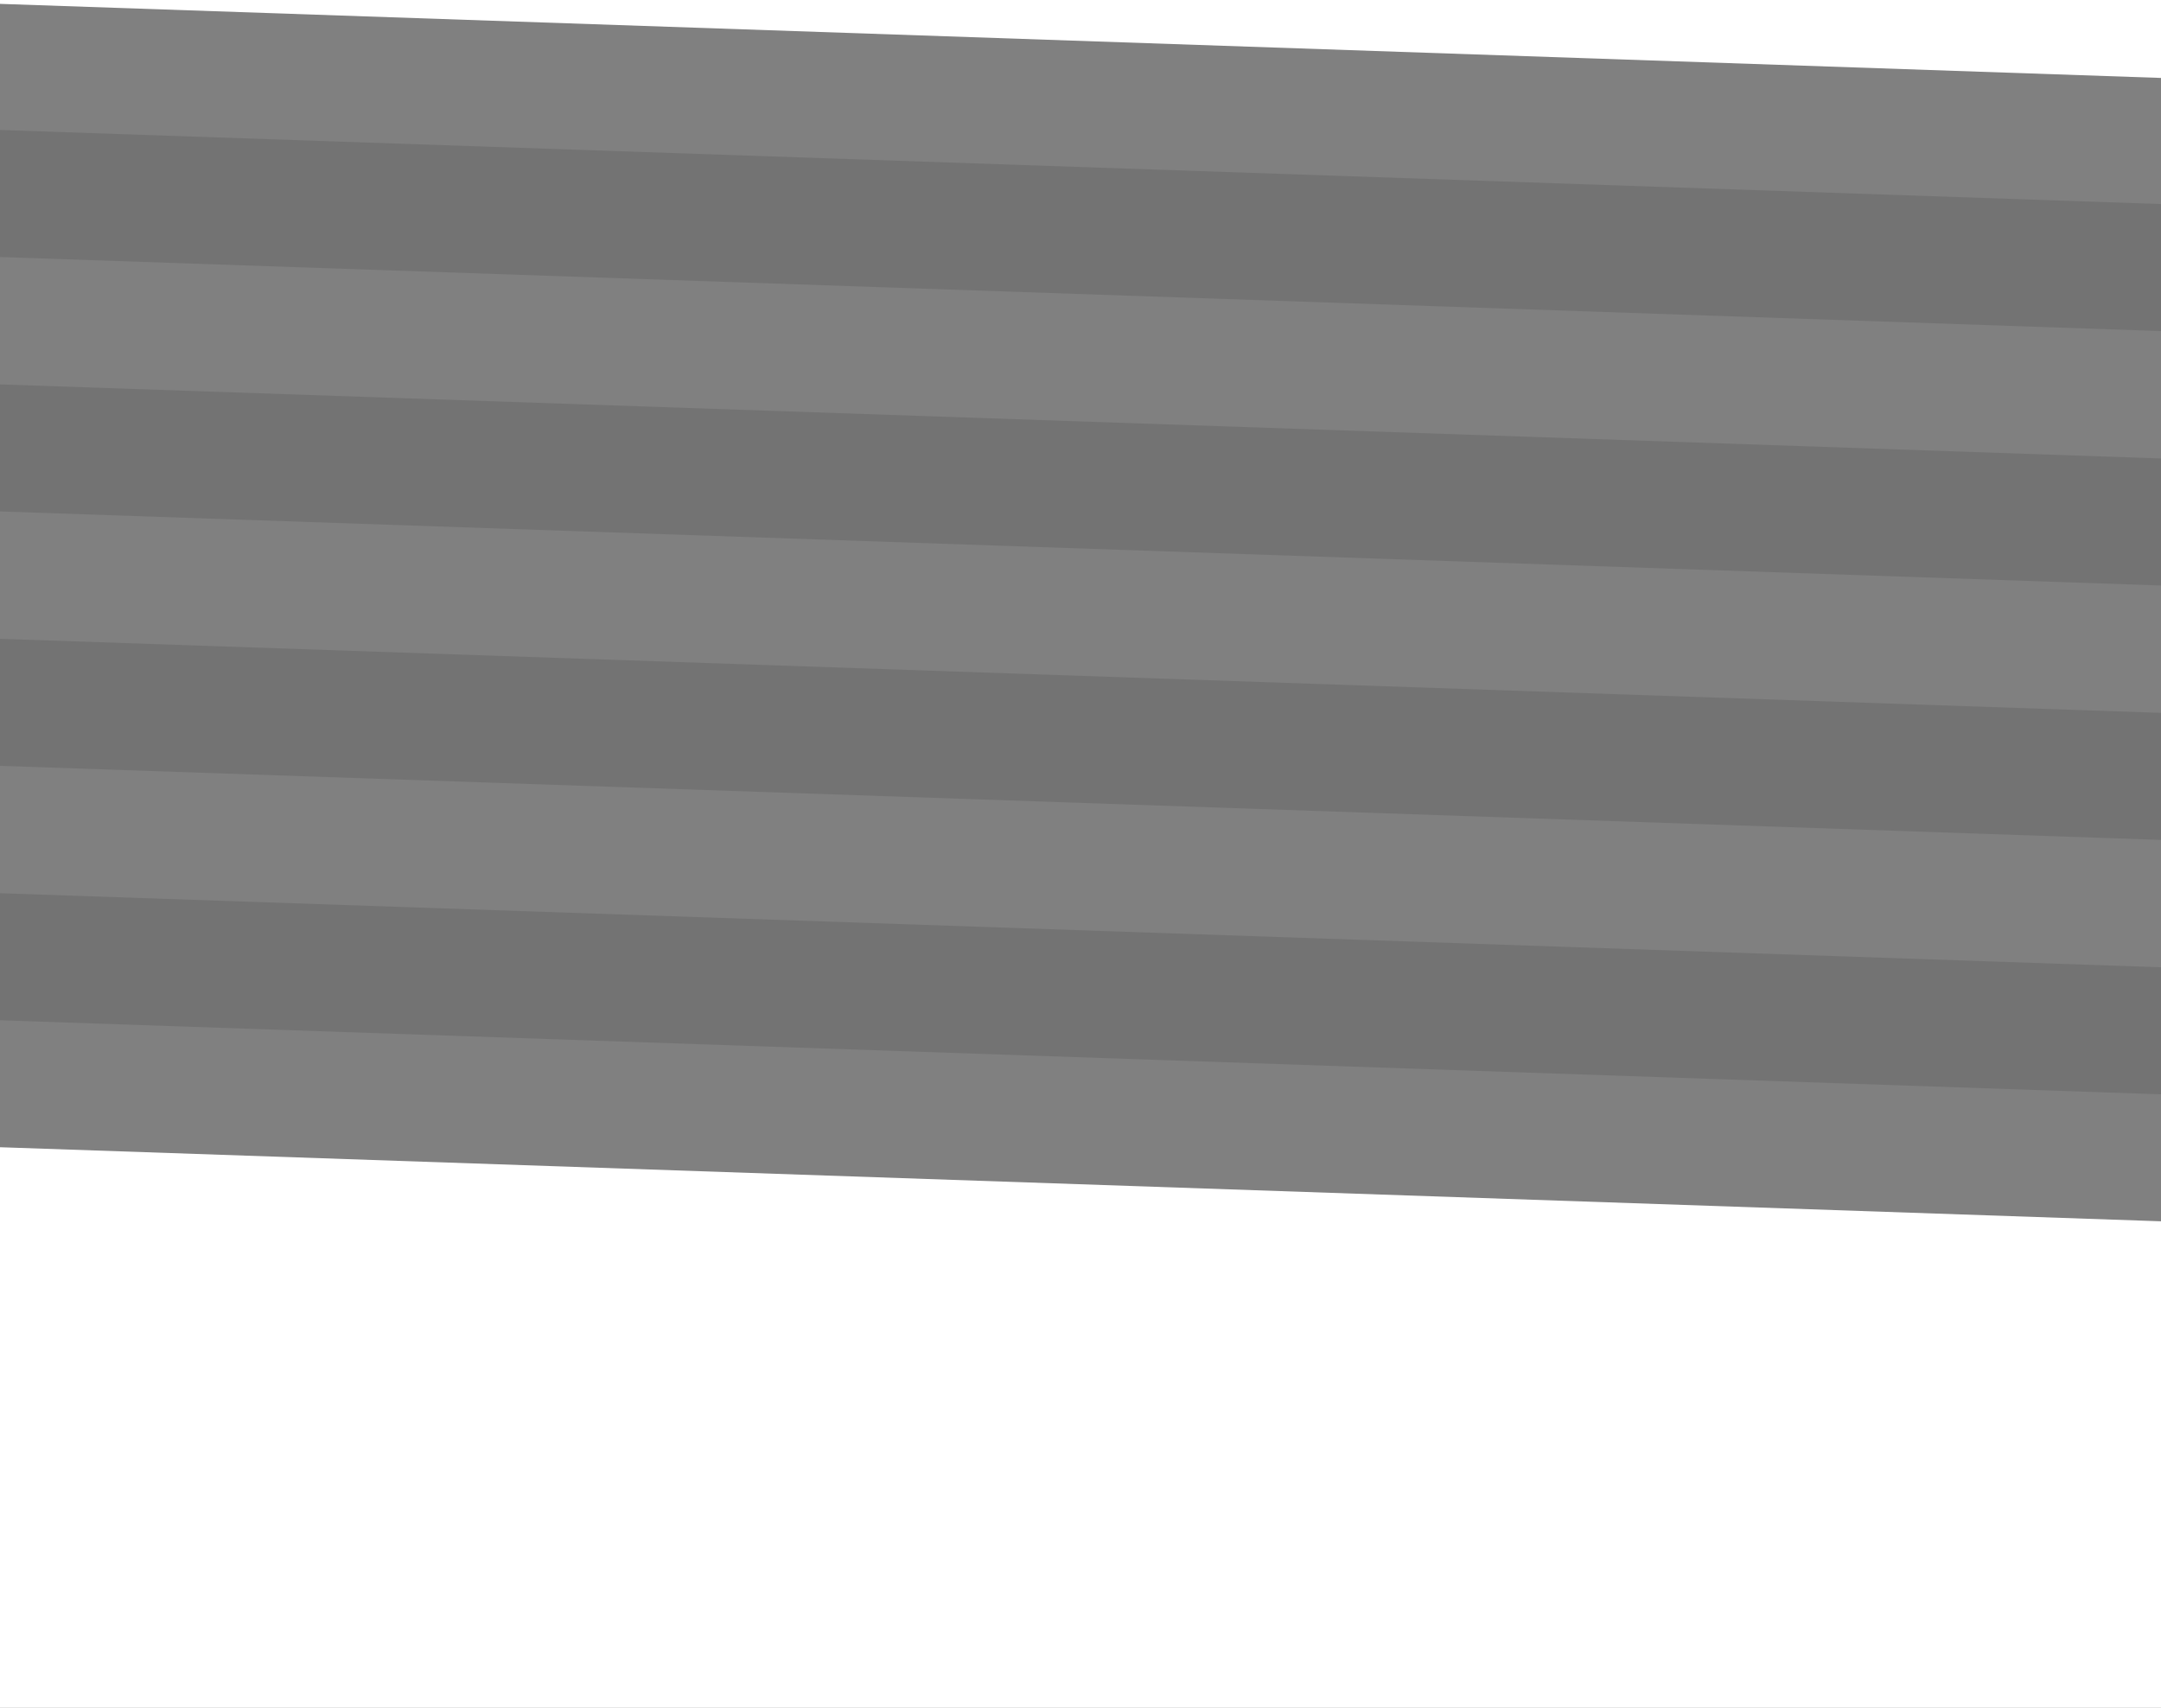 <?xml version="1.0" encoding="utf-8"?>
<!-- Generator: Adobe Illustrator 23.0.1, SVG Export Plug-In . SVG Version: 6.00 Build 0)  -->
<svg version="1.1" id="Calque_1" xmlns="http://www.w3.org/2000/svg" xmlns:xlink="http://www.w3.org/1999/xlink" x="0px" y="0px"
	 viewBox="0 0 1954.95 1545" style="enable-background:new 0 0 1954.95 1545;" xml:space="preserve">
<rect x="0" y="0" width="1954.95" height="1545" fill="#808080" stroke="none"/>
<style type="text/css">
	.st0{fill:none;}
	.st1{opacity:0.1;}
	.st2{fill:#FFFFFF;}
</style>
<g>
	<polygon class="st0" points="1954.95,1104.88 0,1037.87 0,3.5 1954.95,70.51 	"/>
	<polygon class="st1" points="1954.95,299.52 0,232.52 0,117.59 1954.95,184.6 	"/>
	<polygon class="st1" points="1954.95,759.85 0,692.84 0,577.91 1954.95,644.92 	"/>
	<polygon class="st1" points="1954.95,990.01 0,923 0,808.07 1954.95,875.08 	"/>
	<polygon class="st1" points="1954.95,529.69 0,462.68 0,347.75 1954.95,414.76 	"/>
	<g>
		<polygon class="st2" points="0,1546.5 1954.95,1546.5 1954.95,1104.88 0,1037.87 		"/>
		<polygon class="st2" points="0,3.5 1954.95,70.51 1954.95,-1.5 0,-1.51 		"/>
	</g>
</g>
</svg>
